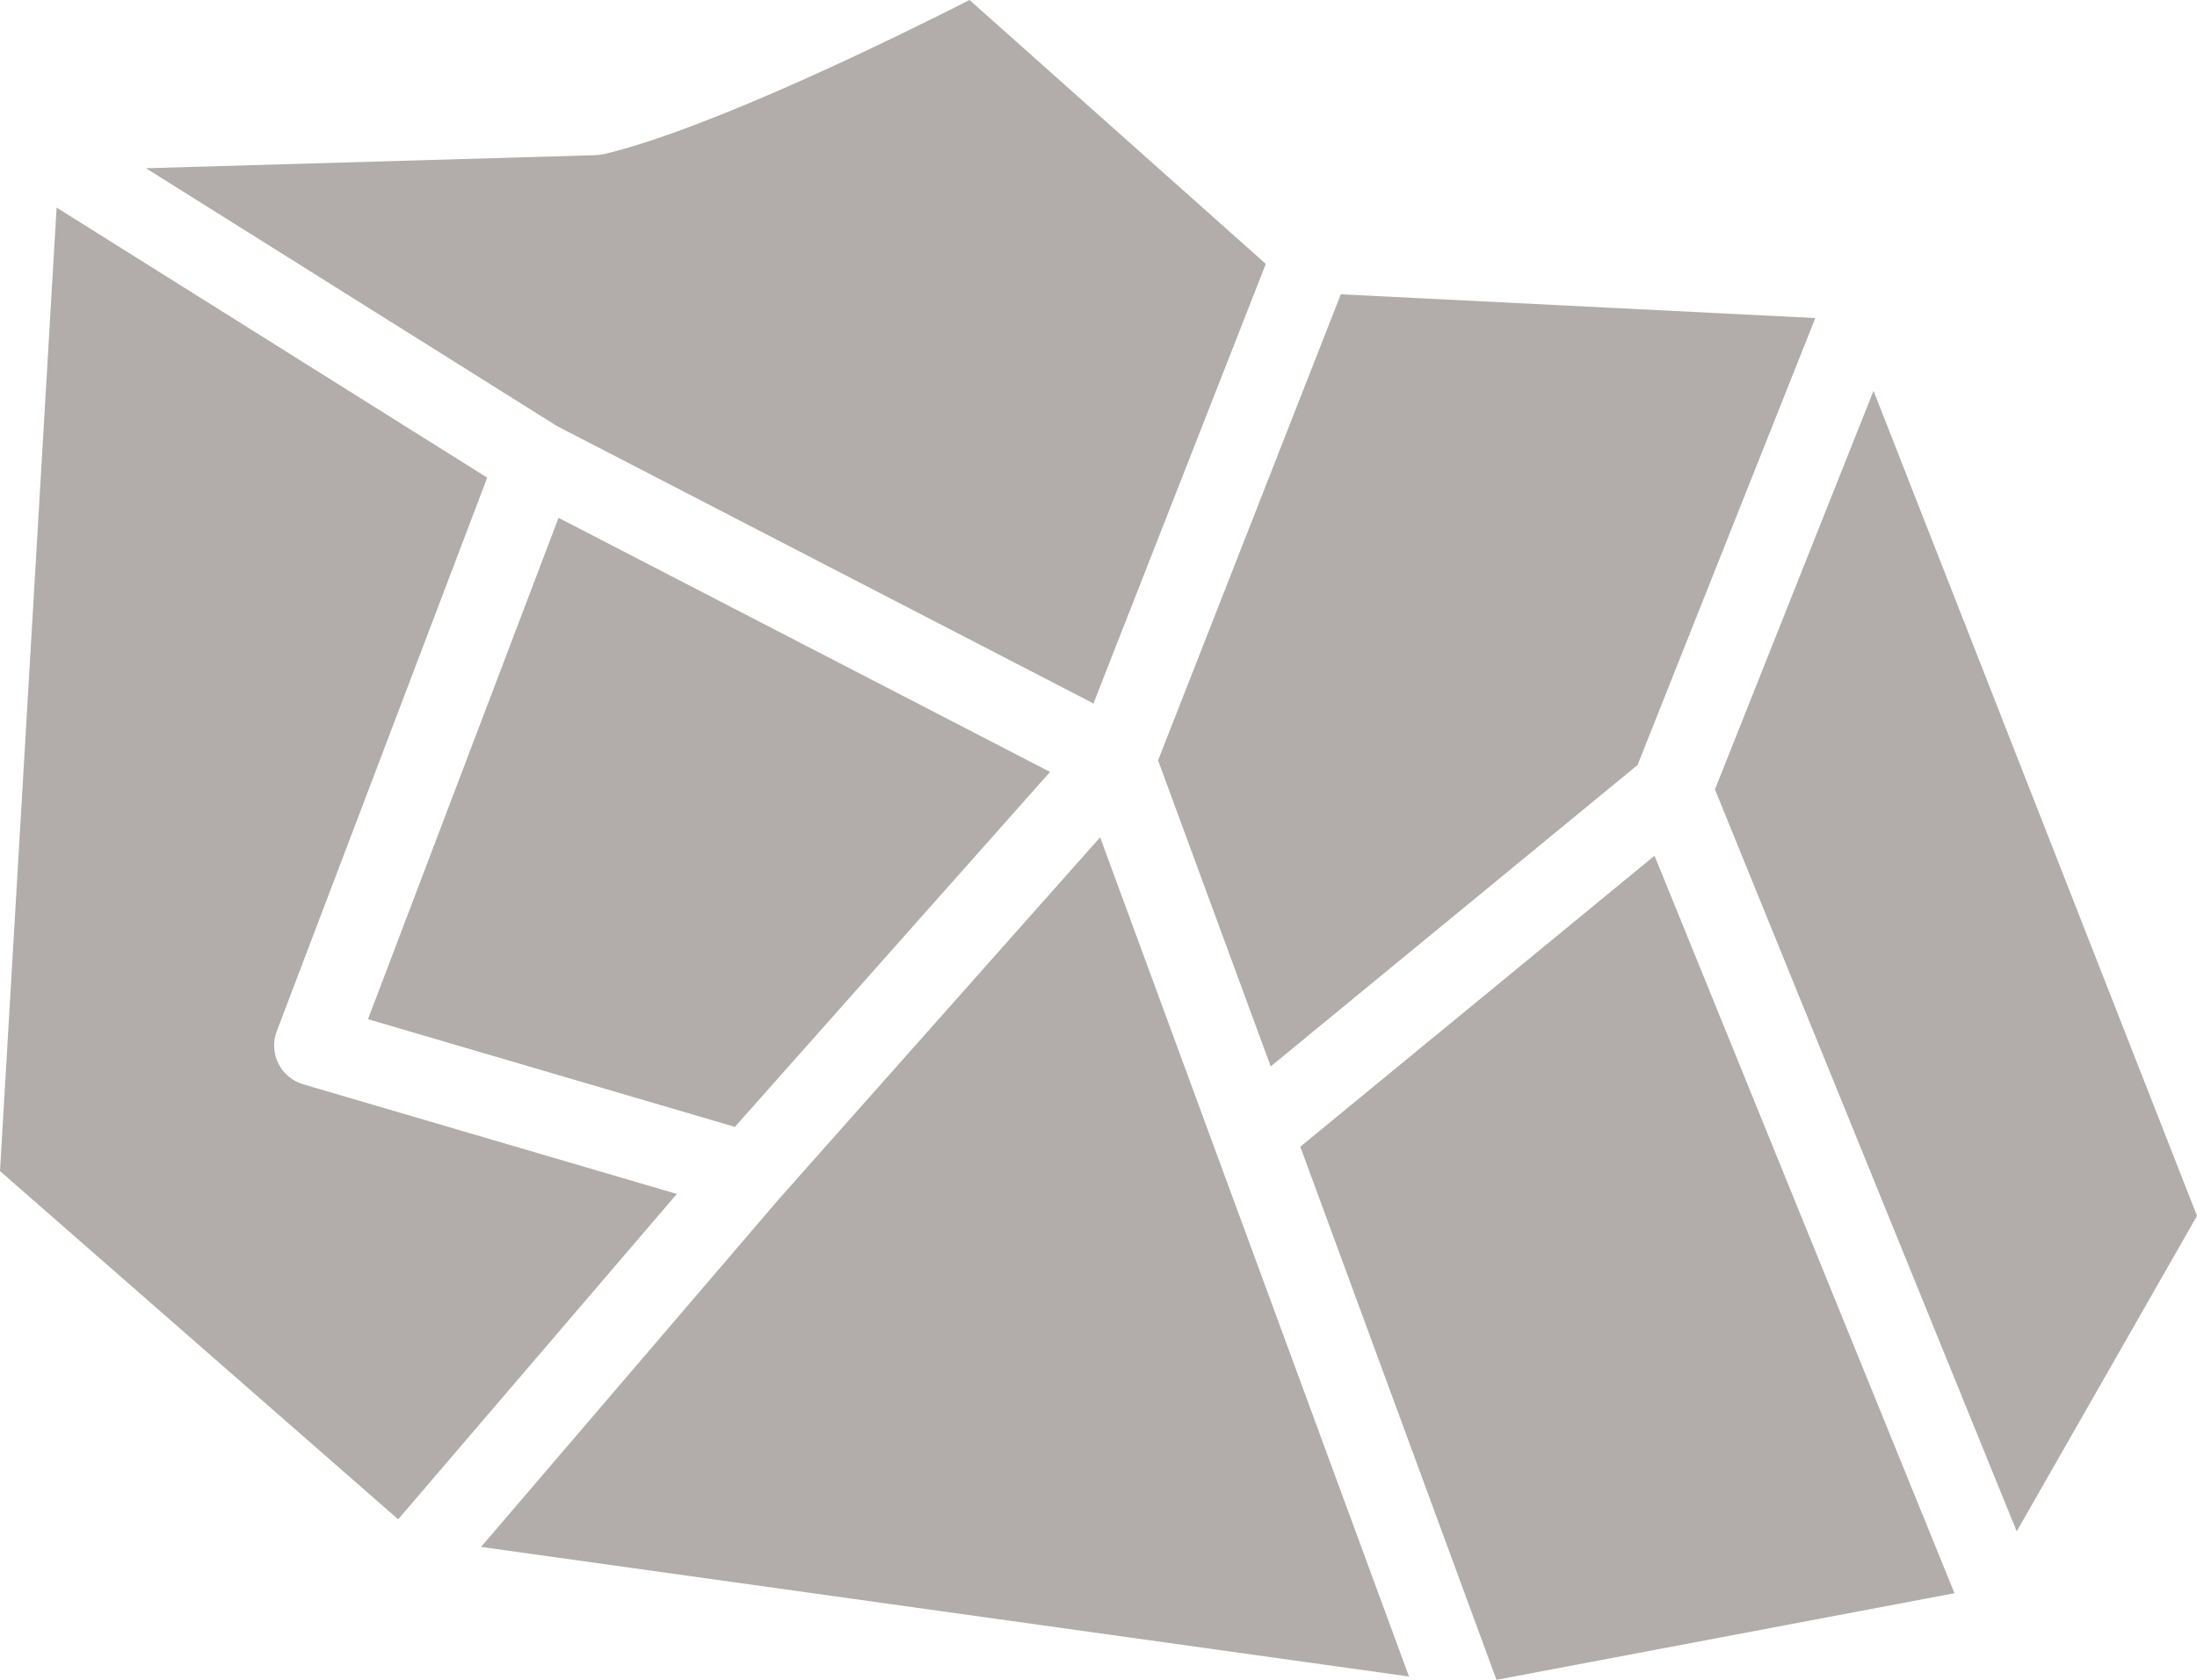 <?xml version="1.0" encoding="UTF-8"?>
<svg width="34px" height="26px" viewBox="0 0 34 26" version="1.1" xmlns="http://www.w3.org/2000/svg" xmlns:xlink="http://www.w3.org/1999/xlink">
    <!-- Generator: sketchtool 55.1 (78136) - https://sketchapp.com -->
    <title>891B15CA-324C-4B13-8979-6515F86C547A</title>
    <desc>Created with sketchtool.</desc>
    <g id="*New-affiliate" stroke="none" stroke-width="1" fill="none" fill-rule="evenodd">
        <g id="My-affiliate-v2-AFFILIATE" transform="translate(-910, -1945)" fill="#B2ACAB" fill-rule="nonzero">
            <g id="Group-35" transform="translate(240, 1748)">
                <g id="Group-64" transform="translate(0, 87)">
                    <g id="Group-30-Copy-9" transform="translate(650, 88)">
                        <path d="M31.373,39.442 L25.695,37.775 L28.644,30.015 L36.25,33.948 L31.373,39.442 Z M24.692,38.783 L30.474,40.48 L26.162,45.516 L20,40.126 L20.876,25.213 L27.54,29.393 L24.283,37.962 C24.221,38.125 24.23,38.306 24.308,38.461 C24.386,38.617 24.525,38.734 24.692,38.783 Z M39.589,26.085 L36.922,32.888 L28.619,28.594 L22.259,24.604 L29.217,24.402 C29.26,24.401 29.302,24.396 29.344,24.386 C31.003,23.993 33.946,22.538 35.004,22 L39.589,26.085 Z M45.342,33.841 L39.665,38.506 L37.922,33.769 L40.75,26.555 L48.093,26.923 L45.342,33.841 Z M46.54,34.219 L48.994,28.049 L54,40.819 L51.21,45.702 L46.54,34.219 Z M32.052,40.562 L37.025,34.96 L41.805,47.949 L27.445,45.943 L32.052,40.562 Z M40.123,39.749 L45.605,35.245 L50.247,46.66 L43.159,48 L40.123,39.749 Z" id="Combined-Shape"></path>
                    </g>
                </g>
            </g>
        </g>
    </g>
</svg>